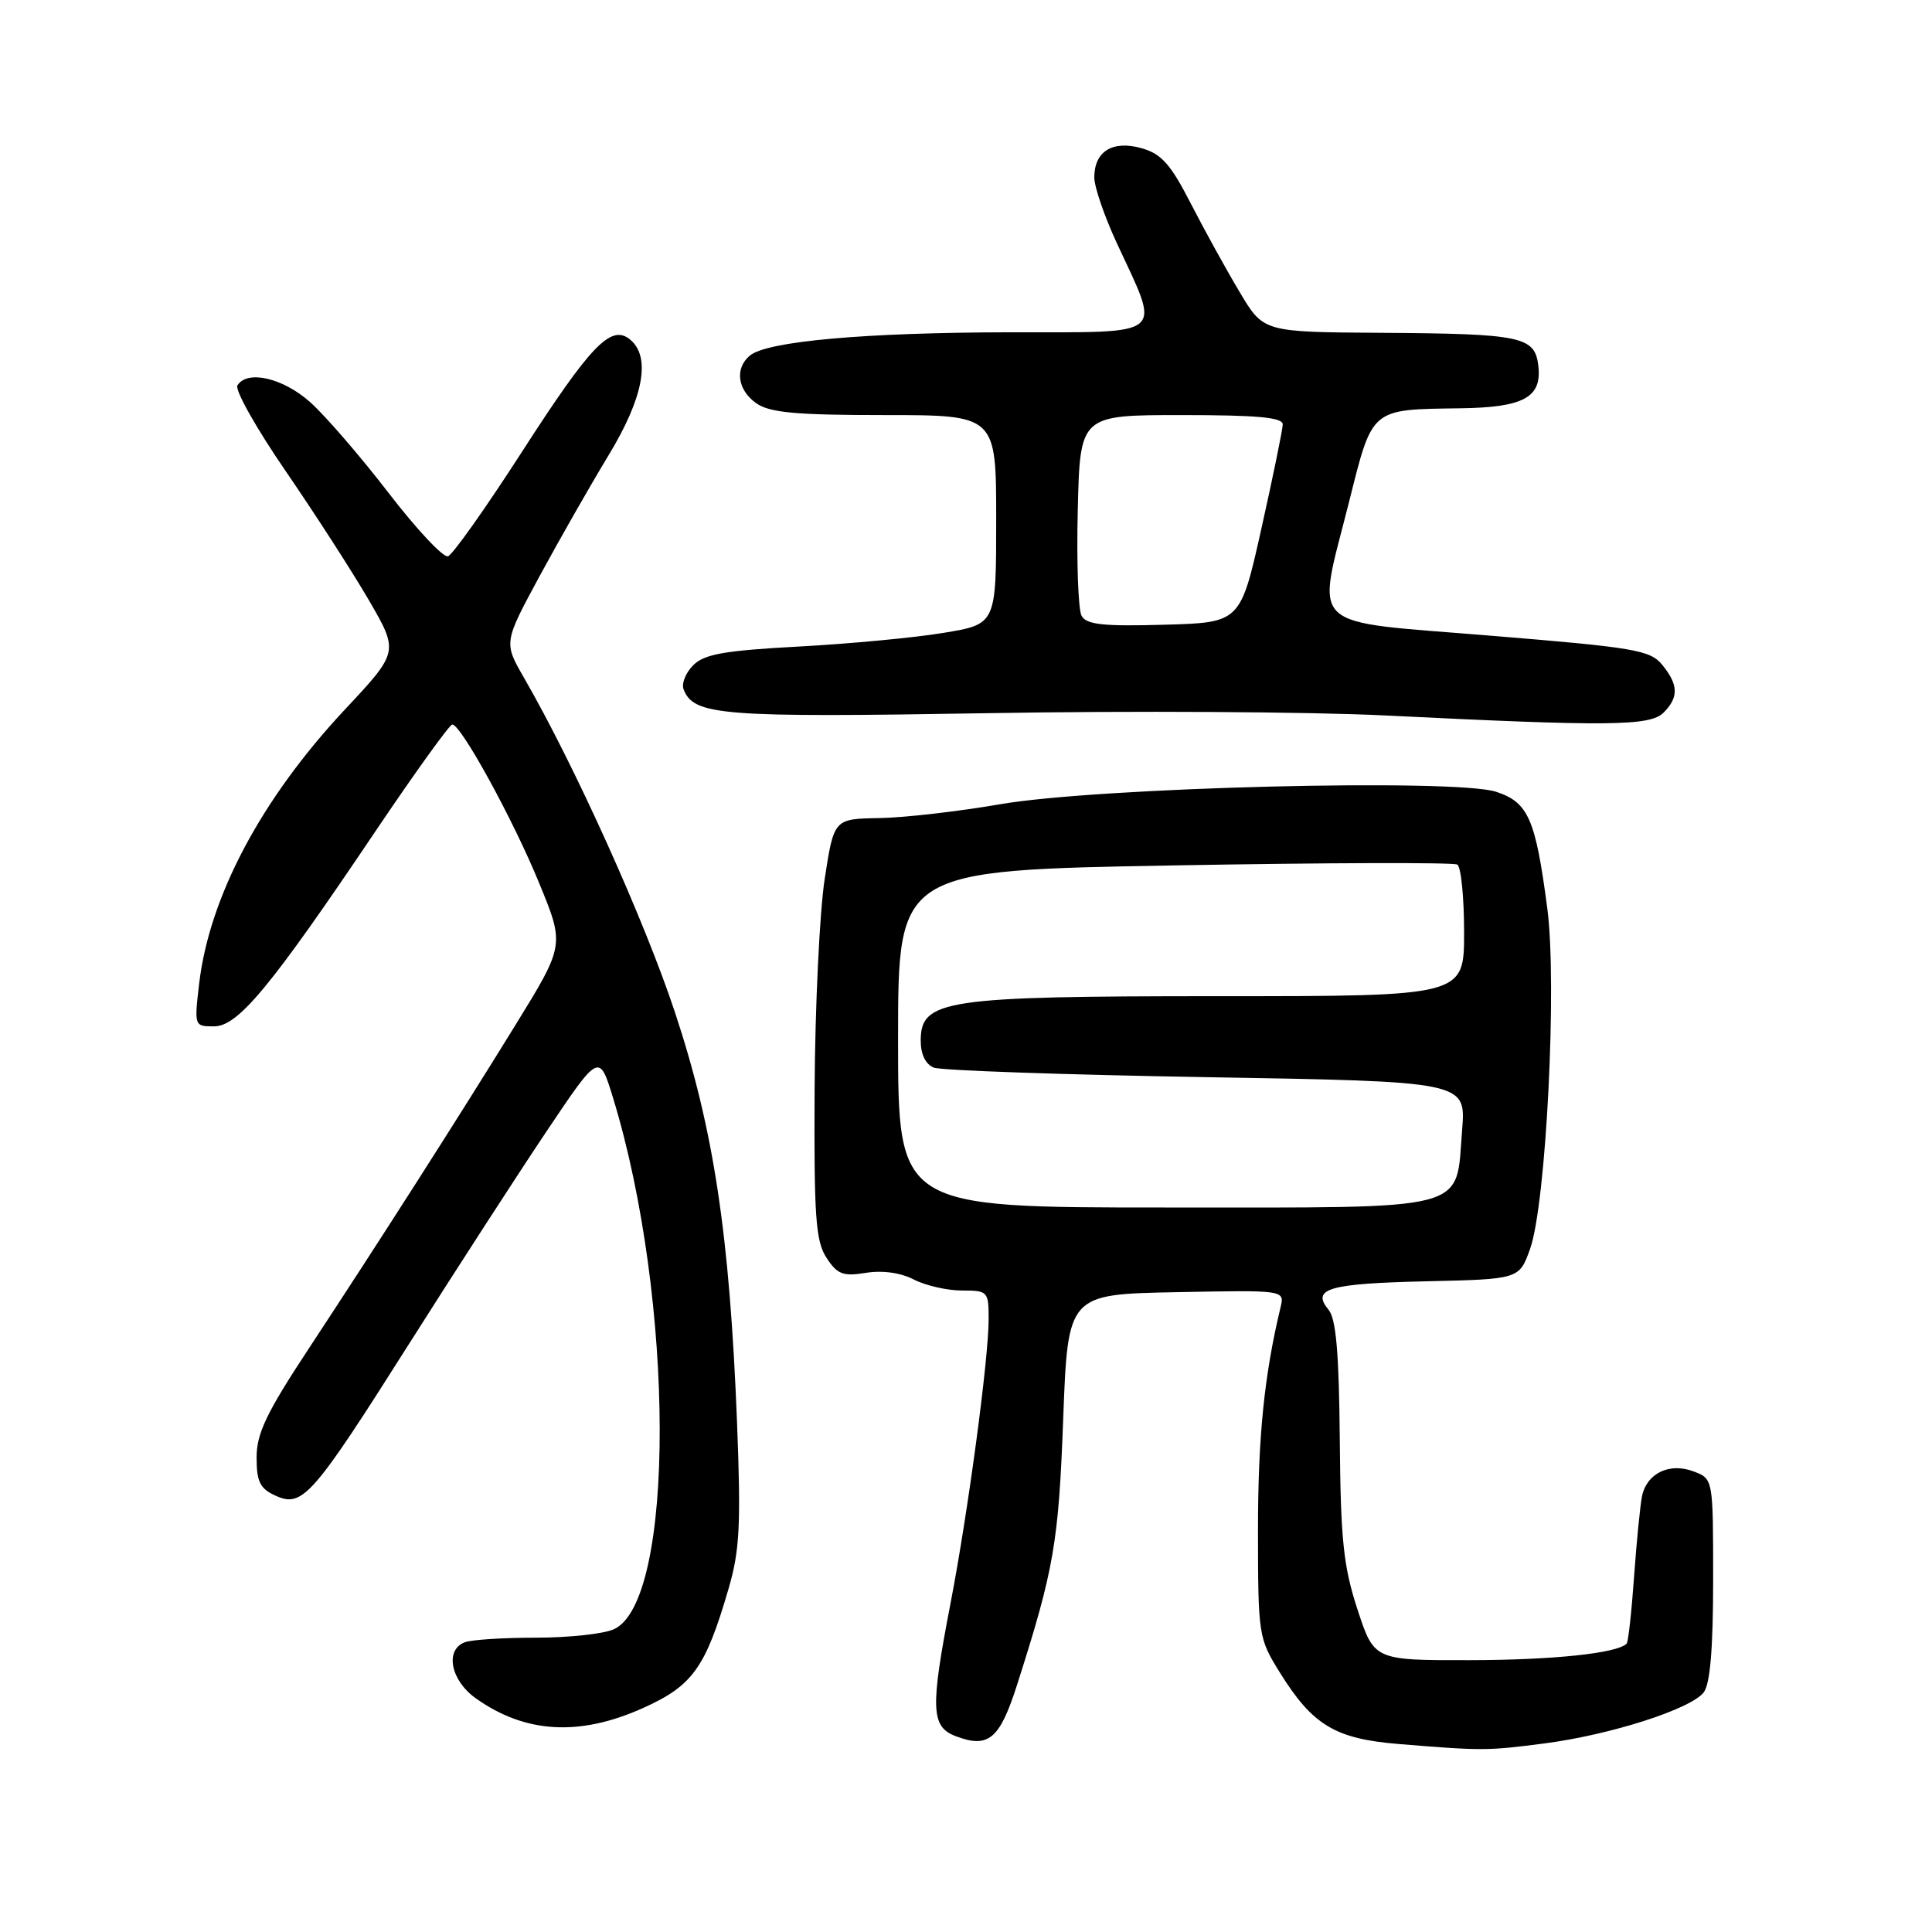 <?xml version="1.0" encoding="UTF-8" standalone="no"?>
<!DOCTYPE svg PUBLIC "-//W3C//DTD SVG 1.1//EN" "http://www.w3.org/Graphics/SVG/1.1/DTD/svg11.dtd" >
<svg xmlns="http://www.w3.org/2000/svg" xmlns:xlink="http://www.w3.org/1999/xlink" version="1.1" viewBox="0 0 256 256">
 <g >
 <path fill="currentColor"
d=" M 204.67 231.01 C 213.41 229.87 224.05 226.46 225.75 224.25 C 226.61 223.13 227.00 218.42 227.00 209.28 C 227.00 195.95 227.00 195.95 224.43 194.98 C 221.22 193.75 218.20 195.21 217.57 198.28 C 217.33 199.50 216.85 204.31 216.52 208.96 C 216.19 213.61 215.75 217.59 215.54 217.79 C 214.27 219.07 205.82 219.96 194.79 219.98 C 182.08 220.00 182.08 220.00 179.87 213.25 C 178.01 207.56 177.64 204.05 177.53 190.84 C 177.43 179.29 177.04 174.75 176.04 173.55 C 173.72 170.75 176.04 170.08 188.92 169.78 C 201.30 169.50 201.30 169.50 202.74 165.50 C 204.87 159.53 206.35 130.36 205.02 120.32 C 203.46 108.49 202.51 106.32 198.26 104.92 C 192.85 103.13 145.45 104.32 132.50 106.57 C 127.00 107.52 119.80 108.35 116.50 108.40 C 110.50 108.50 110.50 108.50 109.27 116.50 C 108.60 120.90 108.00 133.41 107.94 144.30 C 107.85 161.28 108.08 164.47 109.52 166.67 C 110.95 168.86 111.71 169.15 114.73 168.66 C 116.92 168.30 119.33 168.64 121.08 169.54 C 122.63 170.34 125.50 171.00 127.45 171.00 C 130.89 171.00 131.00 171.11 131.00 174.79 C 131.00 180.08 128.25 200.55 125.94 212.50 C 123.26 226.38 123.35 228.80 126.63 230.05 C 130.98 231.70 132.46 230.47 134.77 223.24 C 139.66 207.94 140.27 204.44 140.88 188.00 C 141.50 171.50 141.50 171.50 155.87 171.22 C 170.23 170.94 170.23 170.94 169.68 173.22 C 167.52 182.22 166.69 190.39 166.69 202.74 C 166.70 216.71 166.75 217.06 169.60 221.64 C 173.93 228.60 176.92 230.40 185.32 231.09 C 196.45 232.00 197.04 232.00 204.67 231.01 Z  M 85.19 226.33 C 91.79 223.37 93.49 220.99 96.55 210.47 C 98.02 205.42 98.19 202.03 97.66 188.45 C 96.68 163.57 94.57 149.63 89.43 134.12 C 85.37 121.88 76.17 101.49 69.44 89.82 C 66.74 85.14 66.74 85.14 71.50 76.34 C 74.12 71.50 78.23 64.30 80.63 60.34 C 85.27 52.70 86.28 47.30 83.50 45.00 C 80.97 42.90 78.30 45.68 69.09 59.98 C 64.35 67.33 59.98 73.51 59.36 73.71 C 58.74 73.92 55.19 70.13 51.47 65.29 C 47.75 60.46 43.08 55.05 41.10 53.29 C 37.49 50.07 32.75 48.98 31.46 51.07 C 31.09 51.66 33.97 56.77 37.85 62.42 C 41.73 68.07 46.69 75.77 48.88 79.53 C 52.85 86.38 52.85 86.38 45.67 94.05 C 34.62 105.87 27.75 118.80 26.39 130.33 C 25.73 135.95 25.75 136.00 28.35 136.00 C 31.54 136.00 35.82 130.84 49.68 110.25 C 54.96 102.41 59.57 96.00 59.93 96.00 C 61.09 96.00 68.02 108.64 71.46 117.06 C 74.82 125.24 74.82 125.24 68.27 135.87 C 60.57 148.36 50.32 164.40 40.81 178.85 C 35.31 187.20 34.00 189.95 34.00 193.12 C 34.00 196.33 34.45 197.25 36.50 198.18 C 40.08 199.81 41.37 198.35 54.22 178.04 C 60.33 168.39 68.49 155.78 72.36 150.00 C 79.40 139.50 79.40 139.50 81.24 145.50 C 89.42 172.27 89.49 212.18 81.35 215.88 C 80.01 216.50 75.36 217.00 71.03 217.00 C 66.71 217.00 62.45 217.27 61.58 217.61 C 58.92 218.63 59.71 222.66 63.04 225.03 C 69.58 229.69 76.78 230.11 85.19 226.33 Z  M 220.43 94.43 C 222.46 92.40 222.41 90.73 220.25 88.09 C 218.66 86.14 216.59 85.79 197.50 84.23 C 172.75 82.19 174.42 83.77 178.75 66.53 C 181.90 53.97 181.54 54.27 193.56 54.10 C 201.89 53.98 204.32 52.66 203.84 48.49 C 203.38 44.58 201.69 44.22 182.96 44.10 C 167.42 44.00 167.42 44.00 164.29 38.75 C 162.56 35.86 159.65 30.59 157.82 27.03 C 155.12 21.76 153.90 20.38 151.27 19.64 C 147.43 18.55 145.00 20.05 145.00 23.51 C 145.00 24.76 146.33 28.64 147.95 32.14 C 153.84 44.86 154.87 44.00 133.86 44.03 C 114.55 44.06 101.65 45.22 99.37 47.11 C 97.32 48.81 97.72 51.69 100.22 53.44 C 101.99 54.68 105.47 55.00 117.22 55.00 C 132.00 55.00 132.00 55.00 132.00 68.85 C 132.00 82.71 132.00 82.71 125.01 83.86 C 121.16 84.50 112.54 85.31 105.85 85.67 C 96.01 86.20 93.33 86.67 91.86 88.14 C 90.86 89.14 90.28 90.58 90.58 91.34 C 91.91 94.81 95.56 95.09 130.89 94.50 C 149.92 94.17 173.60 94.31 183.50 94.80 C 213.19 96.27 218.64 96.22 220.43 94.43 Z  M 119.00 137.66 C 119.00 115.32 119.00 115.32 155.60 114.67 C 175.74 114.31 192.61 114.26 193.10 114.56 C 193.60 114.87 194.00 118.92 194.00 123.56 C 194.00 132.00 194.00 132.00 161.62 132.00 C 125.08 132.00 122.00 132.46 122.00 137.91 C 122.00 139.72 122.65 141.04 123.75 141.47 C 124.71 141.84 140.97 142.41 159.87 142.73 C 194.25 143.31 194.25 143.31 193.74 149.71 C 192.86 160.66 195.38 160.00 154.35 160.00 C 119.00 160.00 119.00 160.00 119.00 137.66 Z  M 143.32 81.61 C 142.87 80.81 142.64 74.50 142.81 67.58 C 143.11 55.00 143.11 55.00 156.56 55.00 C 166.66 55.00 169.99 55.31 169.97 56.25 C 169.95 56.94 168.69 63.12 167.15 70.00 C 164.36 82.50 164.36 82.50 154.25 82.78 C 146.22 83.01 143.97 82.77 143.32 81.61 Z "/>
</g>
</svg>